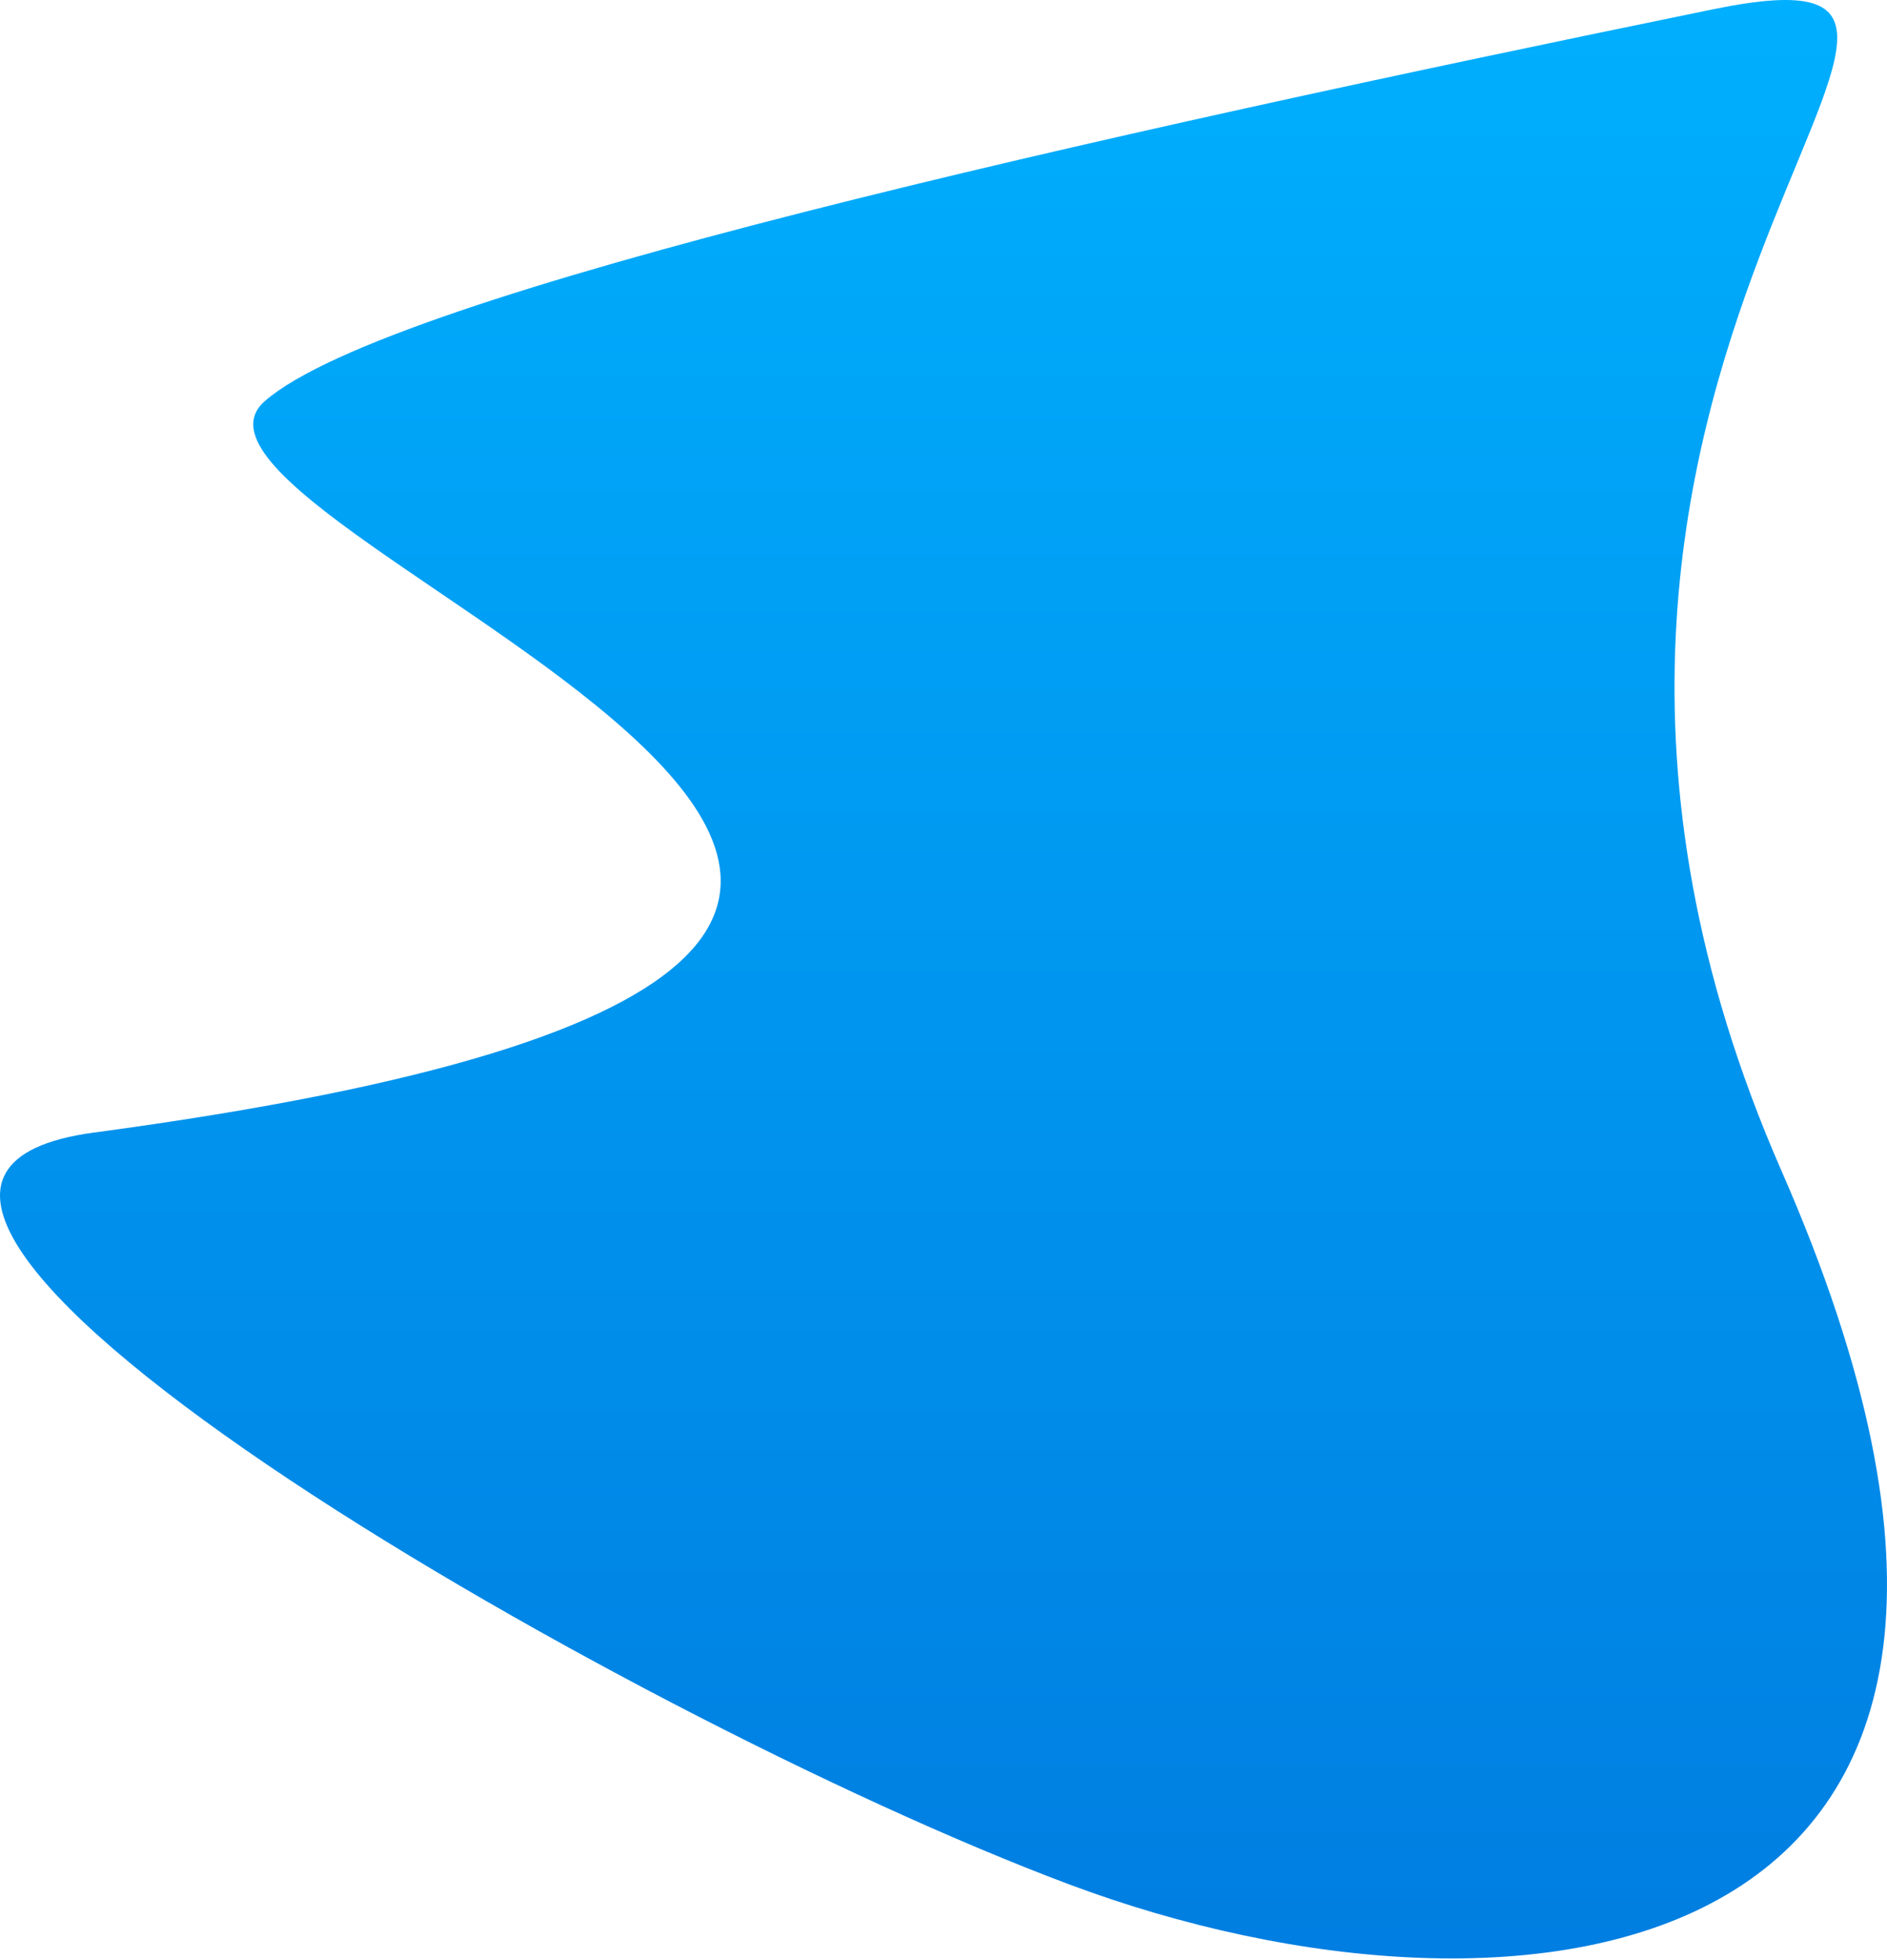 <?xml version="1.0" encoding="UTF-8"?>
<svg width="654px" height="679px" viewBox="0 0 654 679" version="1.1" xmlns="http://www.w3.org/2000/svg" xmlns:xlink="http://www.w3.org/1999/xlink">
	<defs>
		<linearGradient x1="50%" y1="0%" x2="50%" y2="100%" id="linearGradient-1">
			<stop stop-color="#00B1FF" offset="0%"></stop>
			<stop stop-color="#007BDF" offset="100%"></stop>
		</linearGradient>
	</defs>
	<g id="" transform="translate(-569, -914)" fill="url(#linearGradient-1)">
		<path d="M939.514,1566.898 C1095.415,1625.33 1309.375,1600.173 1186.482,1319.801 C1063.589,1039.429 1296.668,889.747 1162.725,917.217 C950.168,960.808 704.201,1015.297 660.871,1052.897 C608.66,1098.203 1081.557,1242.057 601.479,1306.431 C467.012,1324.462 783.612,1508.466 939.514,1566.898 Z" id="Oval"></path>
	</g>
</svg>